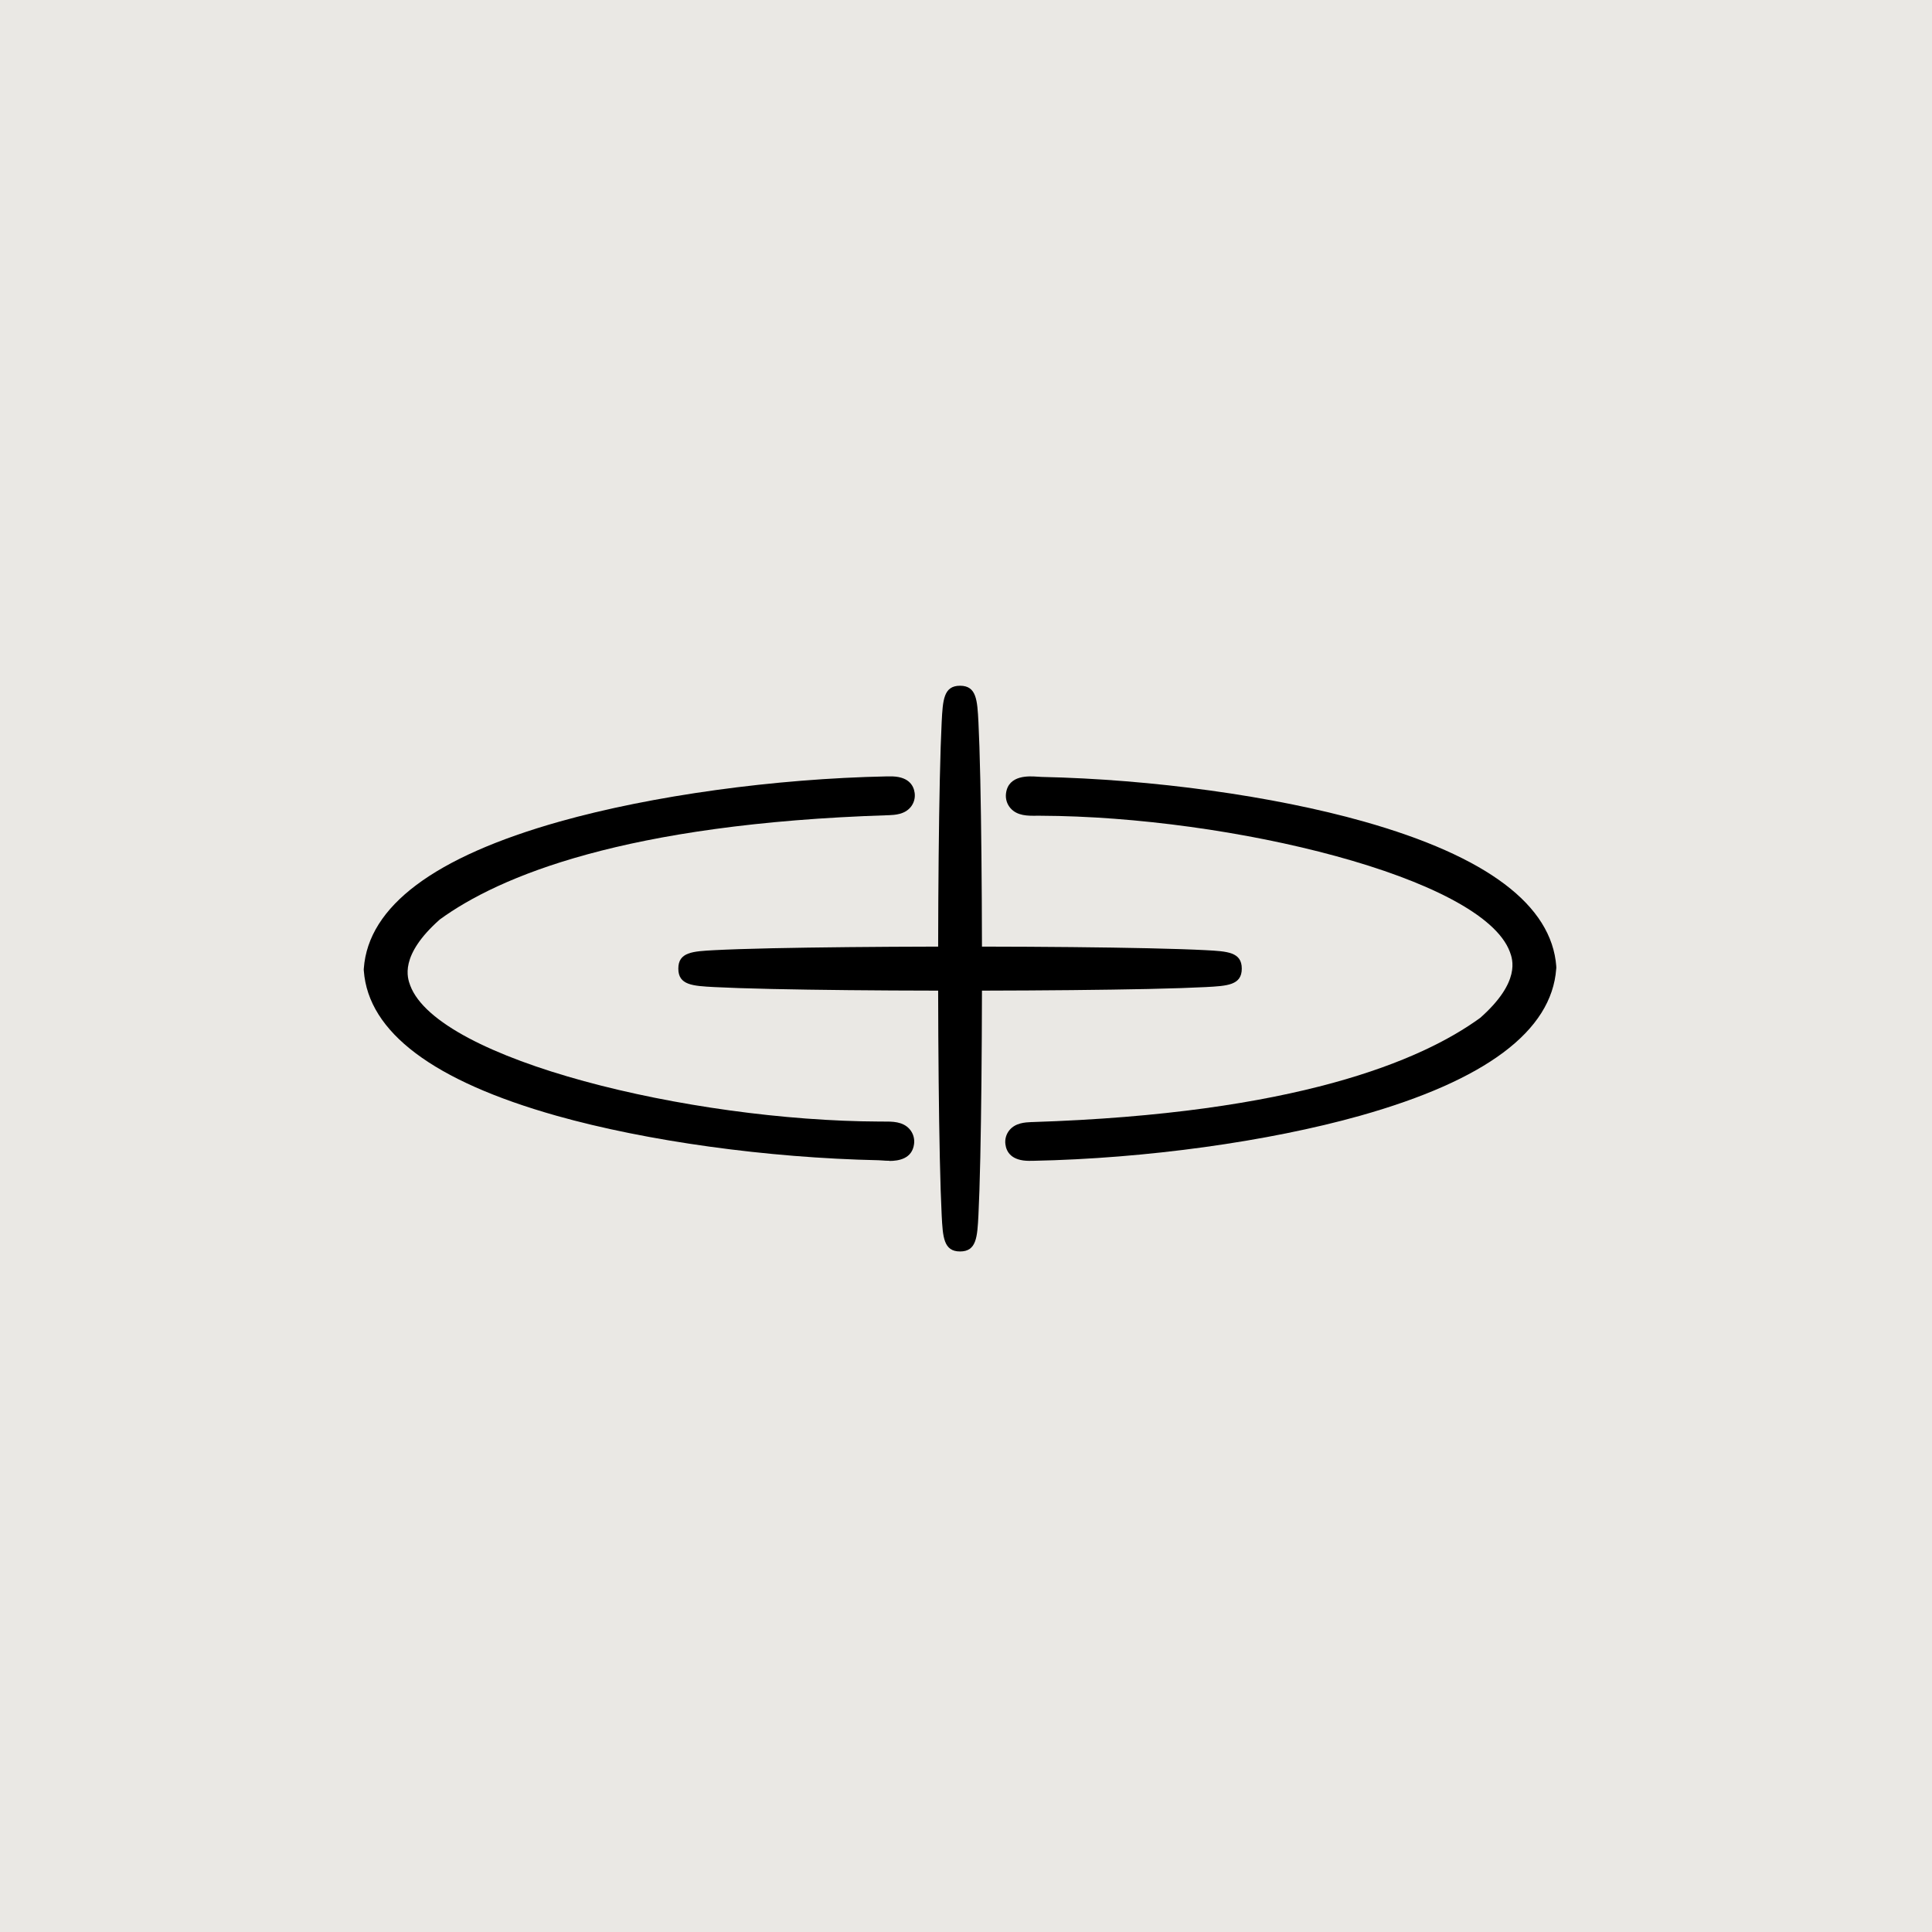 <svg width="324" height="324" viewBox="0 0 324 324" fill="none" xmlns="http://www.w3.org/2000/svg">
<rect width="324" height="324" fill="#EAE8E4"/>
<path d="M258.292 162.28C256.822 182.613 205.698 191.291 173.207 191.955C172.479 191.955 171.37 192.087 171.302 191.547C171.227 190.958 172.391 190.923 173.193 190.889C201.446 189.995 232.658 185.466 249.938 172.82C277.088 148.921 211.181 134.239 174.534 134.1C173.343 134.065 171.268 134.301 171.391 133.401C171.493 132.639 173.432 132.992 174.595 133.02C206.718 133.712 256.788 142.21 258.292 162.287H258.285L258.292 162.28Z" fill="black"/>
<path d="M63.713 162.6C65.182 142.266 116.307 133.589 148.791 132.924C149.525 132.924 150.627 132.792 150.695 133.333C150.77 133.921 149.607 133.956 148.804 133.991C120.552 134.884 89.34 139.413 72.06 152.059C44.909 175.959 110.817 190.641 147.464 190.779C148.655 190.814 150.73 190.579 150.6 191.479C150.498 192.241 148.559 191.887 147.396 191.86C115.272 191.167 65.203 182.67 63.699 162.593H63.706L63.713 162.6Z" fill="black"/>
<path d="M160.995 207.165C161.533 207.165 161.968 187.144 161.968 162.44C161.968 137.737 161.533 117.716 160.995 117.716C160.458 117.716 160.022 137.737 160.022 162.44C160.022 187.144 160.458 207.165 160.995 207.165Z" fill="black"/>
<path d="M160.994 163.417C185.6 163.417 205.547 162.981 205.547 162.44C205.547 161.9 185.6 161.464 160.994 161.464C136.388 161.464 116.441 161.9 116.441 162.44C116.441 162.981 136.388 163.417 160.994 163.417Z" fill="black"/>
<path d="M260.993 162.079C260.231 151.781 249.347 143.595 228.666 137.757C213.529 133.491 193.338 130.693 174.664 130.291C174.453 130.284 174.215 130.264 173.963 130.25C172.643 130.16 169.119 129.897 168.711 133.034C168.589 133.948 168.868 134.862 169.466 135.541C170.609 136.836 172.378 136.815 173.8 136.801H174.521C206.352 136.926 248.544 147.134 253.204 159.621C253.667 160.86 255.075 164.635 248.245 170.688C238.326 177.911 217.257 186.762 173.065 188.174H172.963C171.909 188.223 170.31 188.299 169.289 189.525C168.745 190.19 168.493 191.035 168.609 191.9C168.772 193.175 169.616 194.677 172.623 194.677C172.698 194.67 172.773 194.67 172.847 194.67H173.256C192.154 194.29 212.658 191.45 228.101 187.108C249.163 181.18 260.225 172.89 260.98 162.474L261 162.273L260.98 162.072L260.993 162.079Z" fill="black"/>
<path d="M148.2 188.085H147.479C115.648 187.961 73.456 177.753 68.796 165.266C68.334 164.026 66.925 160.252 73.756 154.199C83.674 146.976 104.743 138.125 148.935 136.712H149.037C150.092 136.664 151.683 136.588 152.711 135.362C153.262 134.697 153.507 133.845 153.391 132.98C153.214 131.671 152.323 130.126 149.153 130.202H148.745C129.846 130.583 109.342 133.423 93.899 137.765C72.83 143.7 61.776 151.983 61.014 162.399L61 162.6L61.014 162.801C61.776 173.099 72.66 181.278 93.341 187.116C108.478 191.382 128.662 194.18 147.343 194.575C147.547 194.582 147.792 194.602 148.044 194.616C148.33 194.644 148.717 194.665 149.146 194.665V194.692C150.731 194.692 152.969 194.318 153.289 191.86C153.411 190.946 153.133 190.031 152.534 189.353C151.391 188.058 149.615 188.079 148.2 188.092V188.085Z" fill="black"/>
<path d="M202.188 165.535C205.834 165.341 208.249 165.217 208.249 162.439C208.249 159.662 205.841 159.538 202.188 159.344C199.923 159.226 196.678 159.115 192.562 159.025C184.997 158.859 175.207 158.762 164.677 158.748C164.656 148.173 164.561 138.339 164.398 130.749C164.309 126.614 164.2 123.359 164.085 121.087C163.894 117.424 163.772 115 161.003 115C158.234 115 158.112 117.417 157.921 121.087C157.806 123.366 157.697 126.614 157.608 130.749C157.445 138.346 157.35 148.173 157.329 158.748C146.798 158.769 137.002 158.866 129.444 159.025C125.321 159.115 122.083 159.226 119.818 159.344C116.171 159.538 113.756 159.662 113.756 162.439C113.756 165.217 116.165 165.341 119.818 165.535C122.083 165.653 125.328 165.764 129.444 165.854C137.002 166.02 146.798 166.117 157.329 166.131C157.35 176.699 157.445 186.526 157.608 194.123C157.697 198.258 157.806 201.513 157.921 203.784C158.112 207.448 158.234 209.872 161.003 209.872C163.772 209.872 163.894 207.455 164.085 203.784C164.2 201.506 164.309 198.258 164.398 194.123C164.561 186.54 164.656 176.706 164.677 166.131C175.207 166.11 185.004 166.013 192.562 165.854C196.684 165.764 199.923 165.653 202.188 165.535Z" fill="black"/>
</svg>
